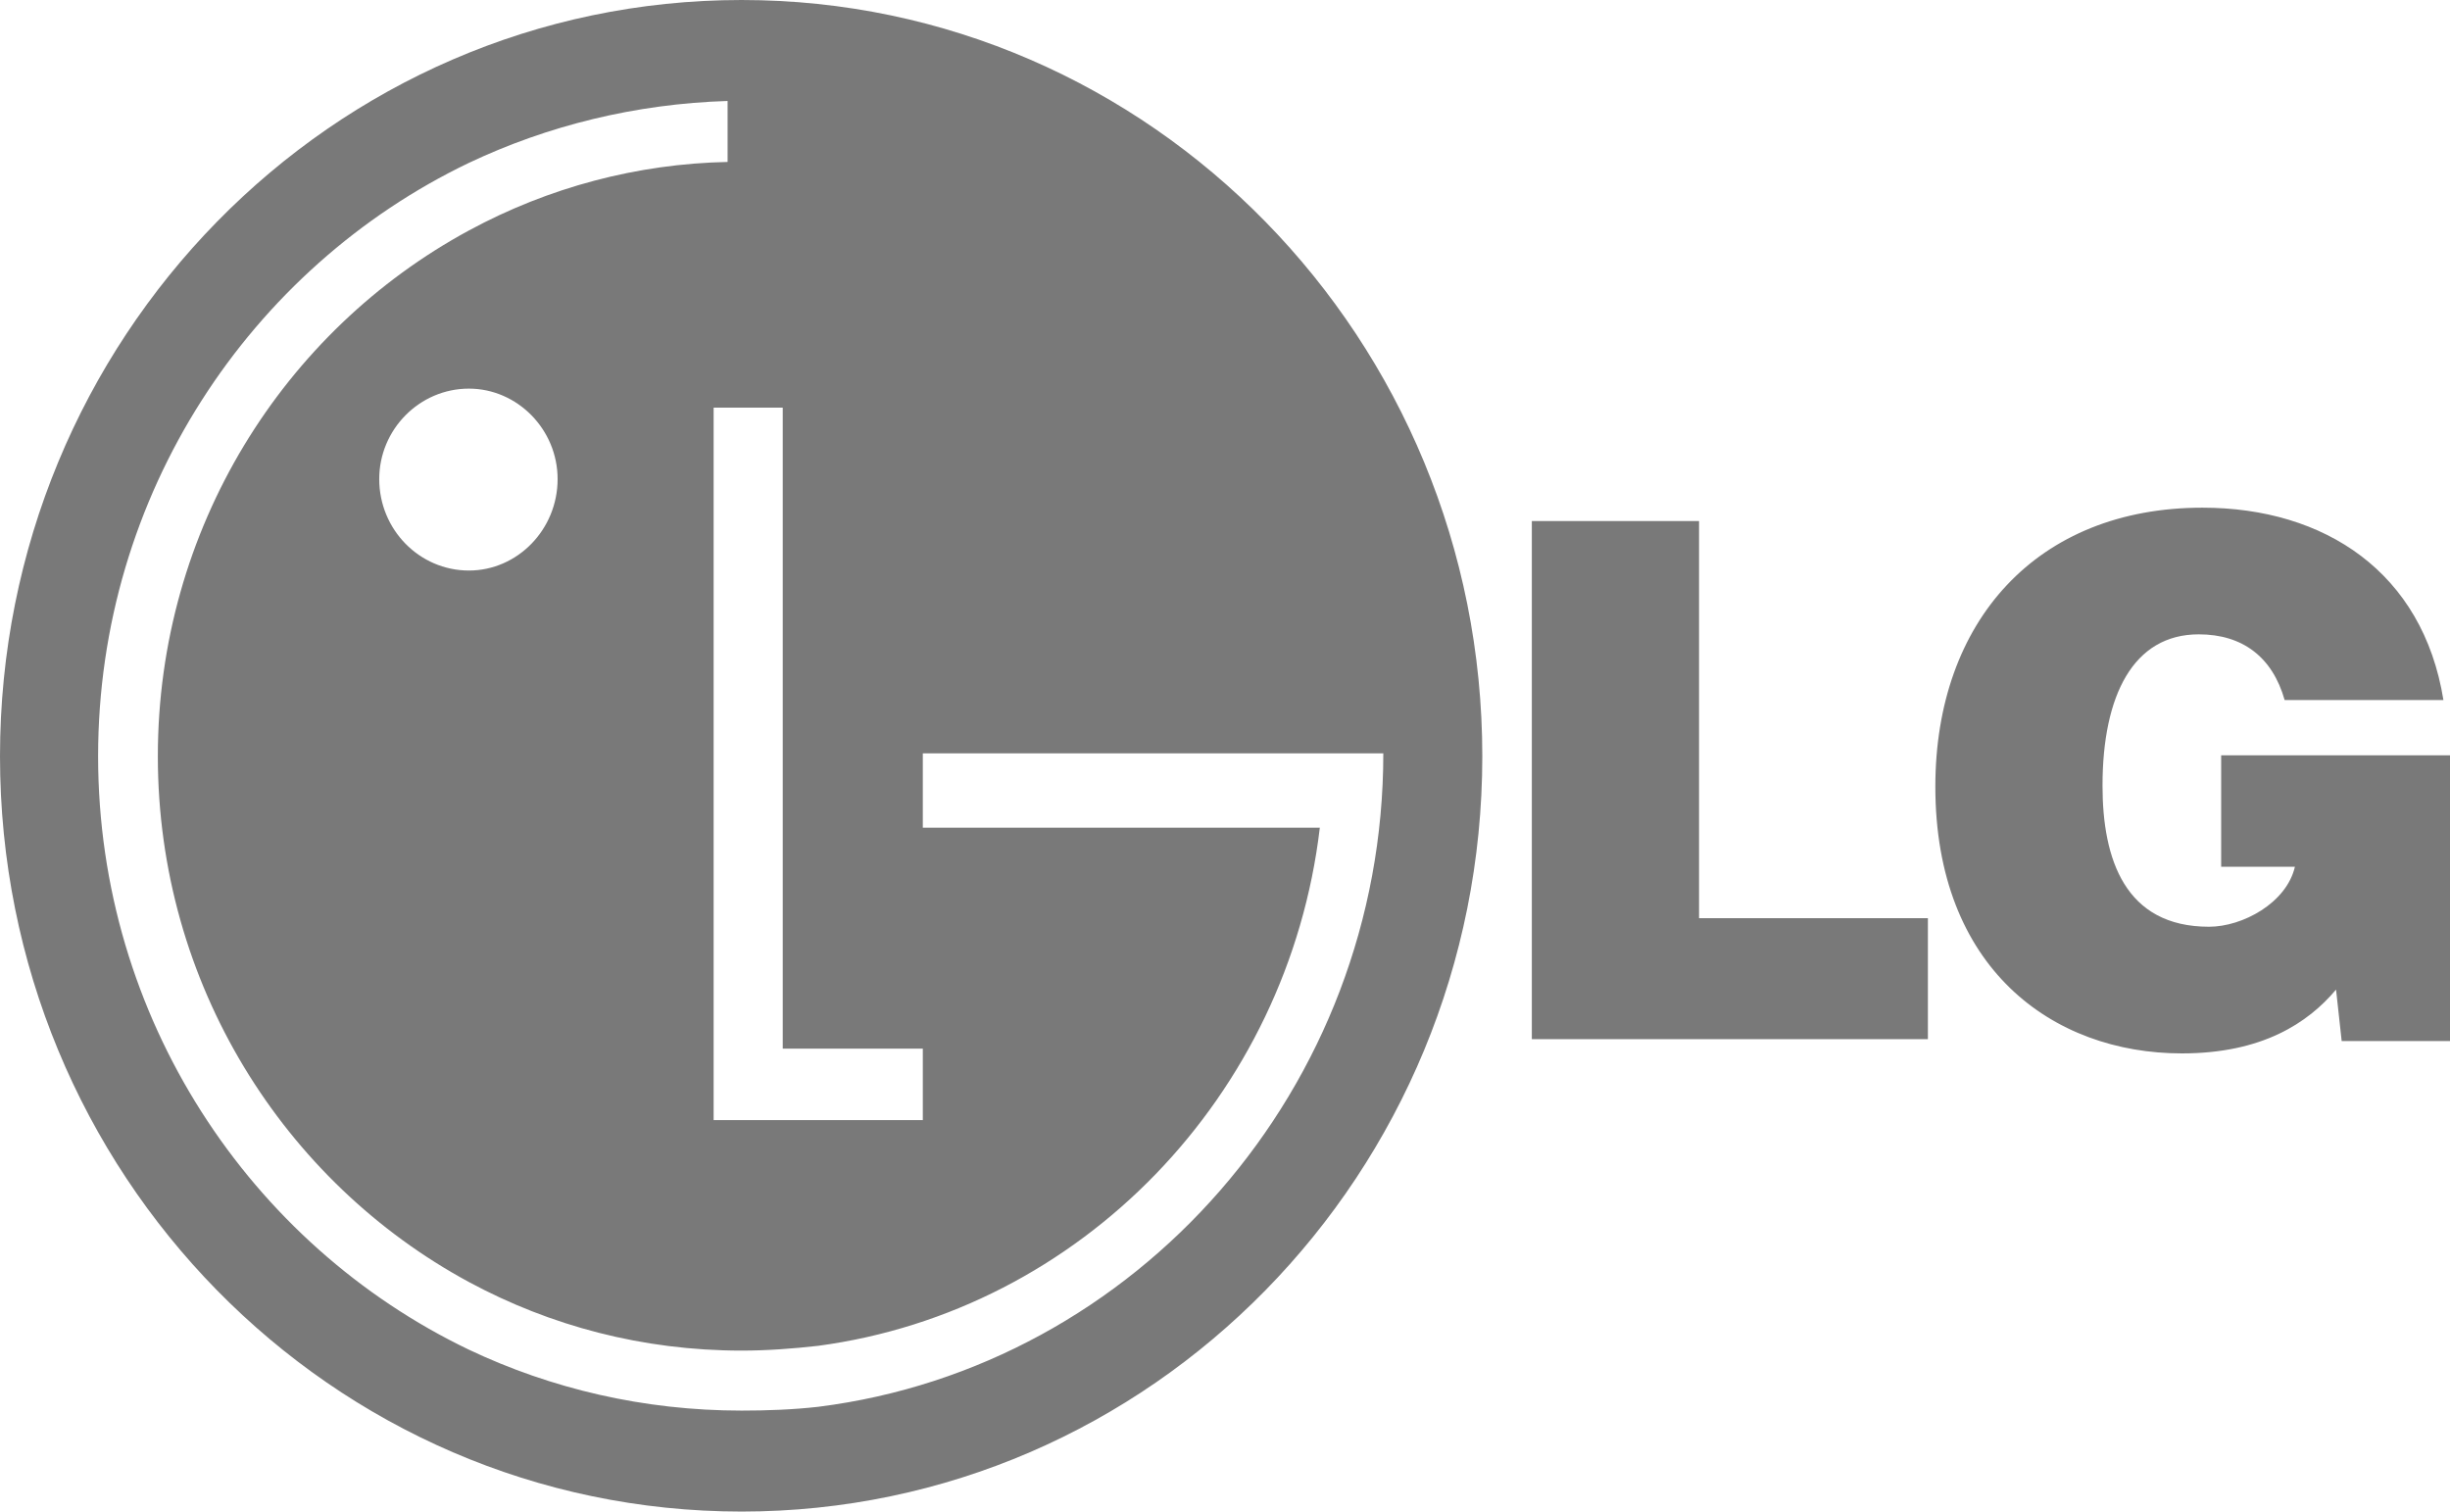 <?xml version="1.0" encoding="UTF-8"?>
<svg width="47px" height="29px" viewBox="0 0 47 29" version="1.1" xmlns="http://www.w3.org/2000/svg" xmlns:xlink="http://www.w3.org/1999/xlink">
    <!-- Generator: Sketch 57.1 (83088) - https://sketch.com -->
    <title>lg-1</title>
    <desc>Created with Sketch.</desc>
    <g id="Page-1" stroke="none" stroke-width="1" fill="none" fill-rule="evenodd">
        <g id="Onze-producten" transform="translate(-527, -1745)" fill="#797979" fill-rule="nonzero">
            <g id="Group-8" transform="translate(193, 855)">
                <g id="Group-6" transform="translate(1, 878)">
                    <g id="lg-1" transform="translate(333, 12)">
                        <path d="M14.227,0 C6.361,0 0,6.505 0,14.509 C0,22.513 6.361,29 14.227,29 C22.076,29 28.436,22.513 28.436,14.509 C28.436,6.505 22.076,0 14.227,0 Z M8.995,7.456 C9.927,7.456 10.697,8.241 10.697,9.191 C10.697,10.16 9.927,10.946 8.995,10.946 C8.045,10.945 7.275,10.16 7.275,9.191 C7.275,8.241 8.046,7.456 8.995,7.456 L8.995,7.456 Z M15.697,21.49 L13.69,21.49 L13.69,7.821 L15.016,7.821 L15.016,20.119 L17.703,20.119 L17.703,21.49 L15.697,21.49 L15.697,21.49 Z M15.697,25.82 C20.732,25.144 24.71,21.033 25.319,15.88 L17.703,15.88 L17.703,14.454 L26.537,14.454 C26.537,20.868 21.807,26.222 15.697,26.99 C15.213,27.045 14.711,27.063 14.227,27.063 C12.346,27.063 10.572,26.642 8.995,25.894 C4.802,23.883 1.882,19.534 1.882,14.509 C1.882,9.484 4.802,5.135 8.995,3.125 C10.5,2.412 12.185,1.992 13.958,1.937 L13.958,3.107 C12.226,3.142 10.525,3.593 8.995,4.422 C5.447,6.341 3.028,10.142 3.028,14.509 C3.028,18.877 5.447,22.678 8.995,24.596 C10.554,25.437 12.328,25.912 14.227,25.912 C14.711,25.912 15.213,25.875 15.697,25.82 L15.697,25.82 Z M29.386,19.937 L29.386,9.996 L32.594,9.996 L32.594,17.616 L36.984,17.616 L36.984,19.937 L29.386,19.937 Z M47,19.973 L44.922,19.973 L44.814,18.986 C44.276,19.625 43.398,20.21 41.857,20.21 C39.367,20.21 37.127,18.566 37.127,15.093 C37.127,11.914 39.08,9.74 42.251,9.74 C44.599,9.74 46.48,10.982 46.874,13.431 L43.828,13.431 C43.595,12.608 43.022,12.17 42.18,12.17 C40.926,12.17 40.334,13.339 40.334,15.075 C40.334,16.482 40.764,17.78 42.377,17.78 C43.022,17.78 43.864,17.323 44.025,16.629 L42.61,16.629 L42.61,14.491 L47,14.491 L47,19.973 L47,19.973 Z" id="Shape"></path>
                    </g>
                </g>
            </g>
        </g>
    </g>
</svg>